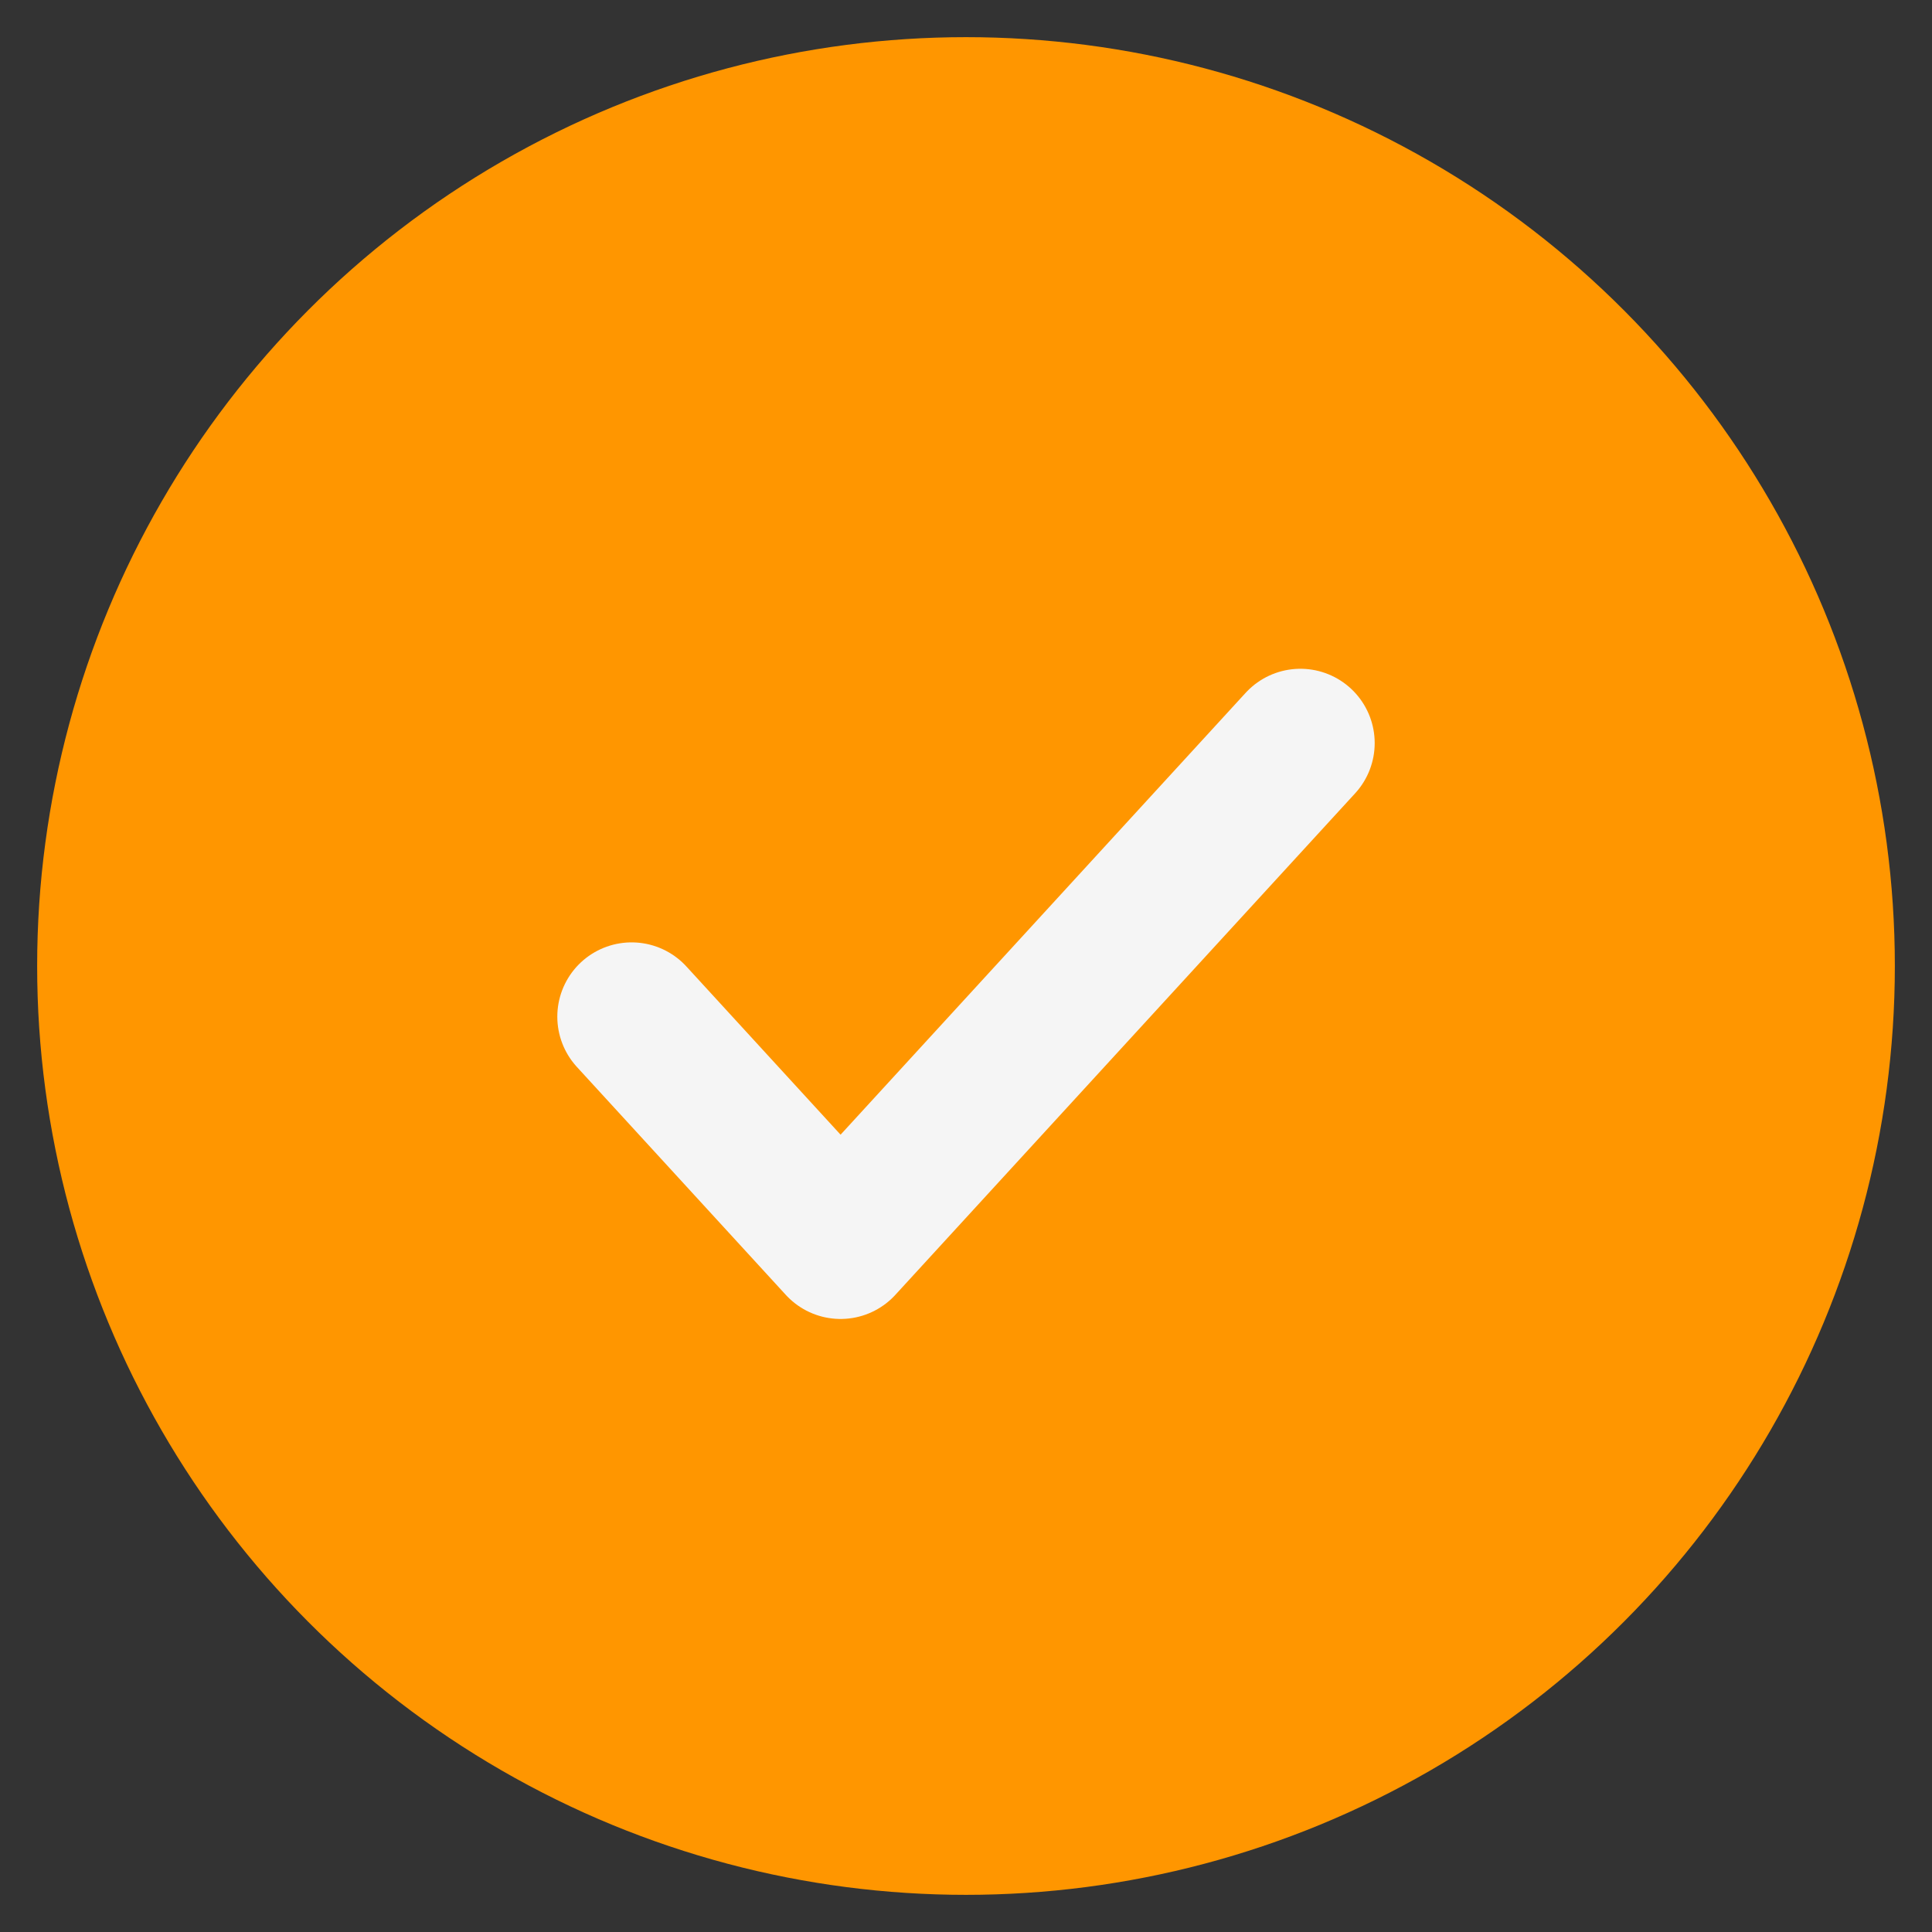 <svg width="26" height="26" viewBox="0 0 26 26" fill="none" xmlns="http://www.w3.org/2000/svg">
<rect x="0" y="0" width="26" height="26" fill="#333333" stroke="none"/>
<circle cx="13" cy="13" r="12" fill="#FF9600" stroke="#FF9600"/>
<path d="M17.5 10L11.312 16.75L8.5 13.682" stroke="#F5F5F5" stroke-width="2" stroke-linecap="round" stroke-linejoin="round"/>
</svg>

